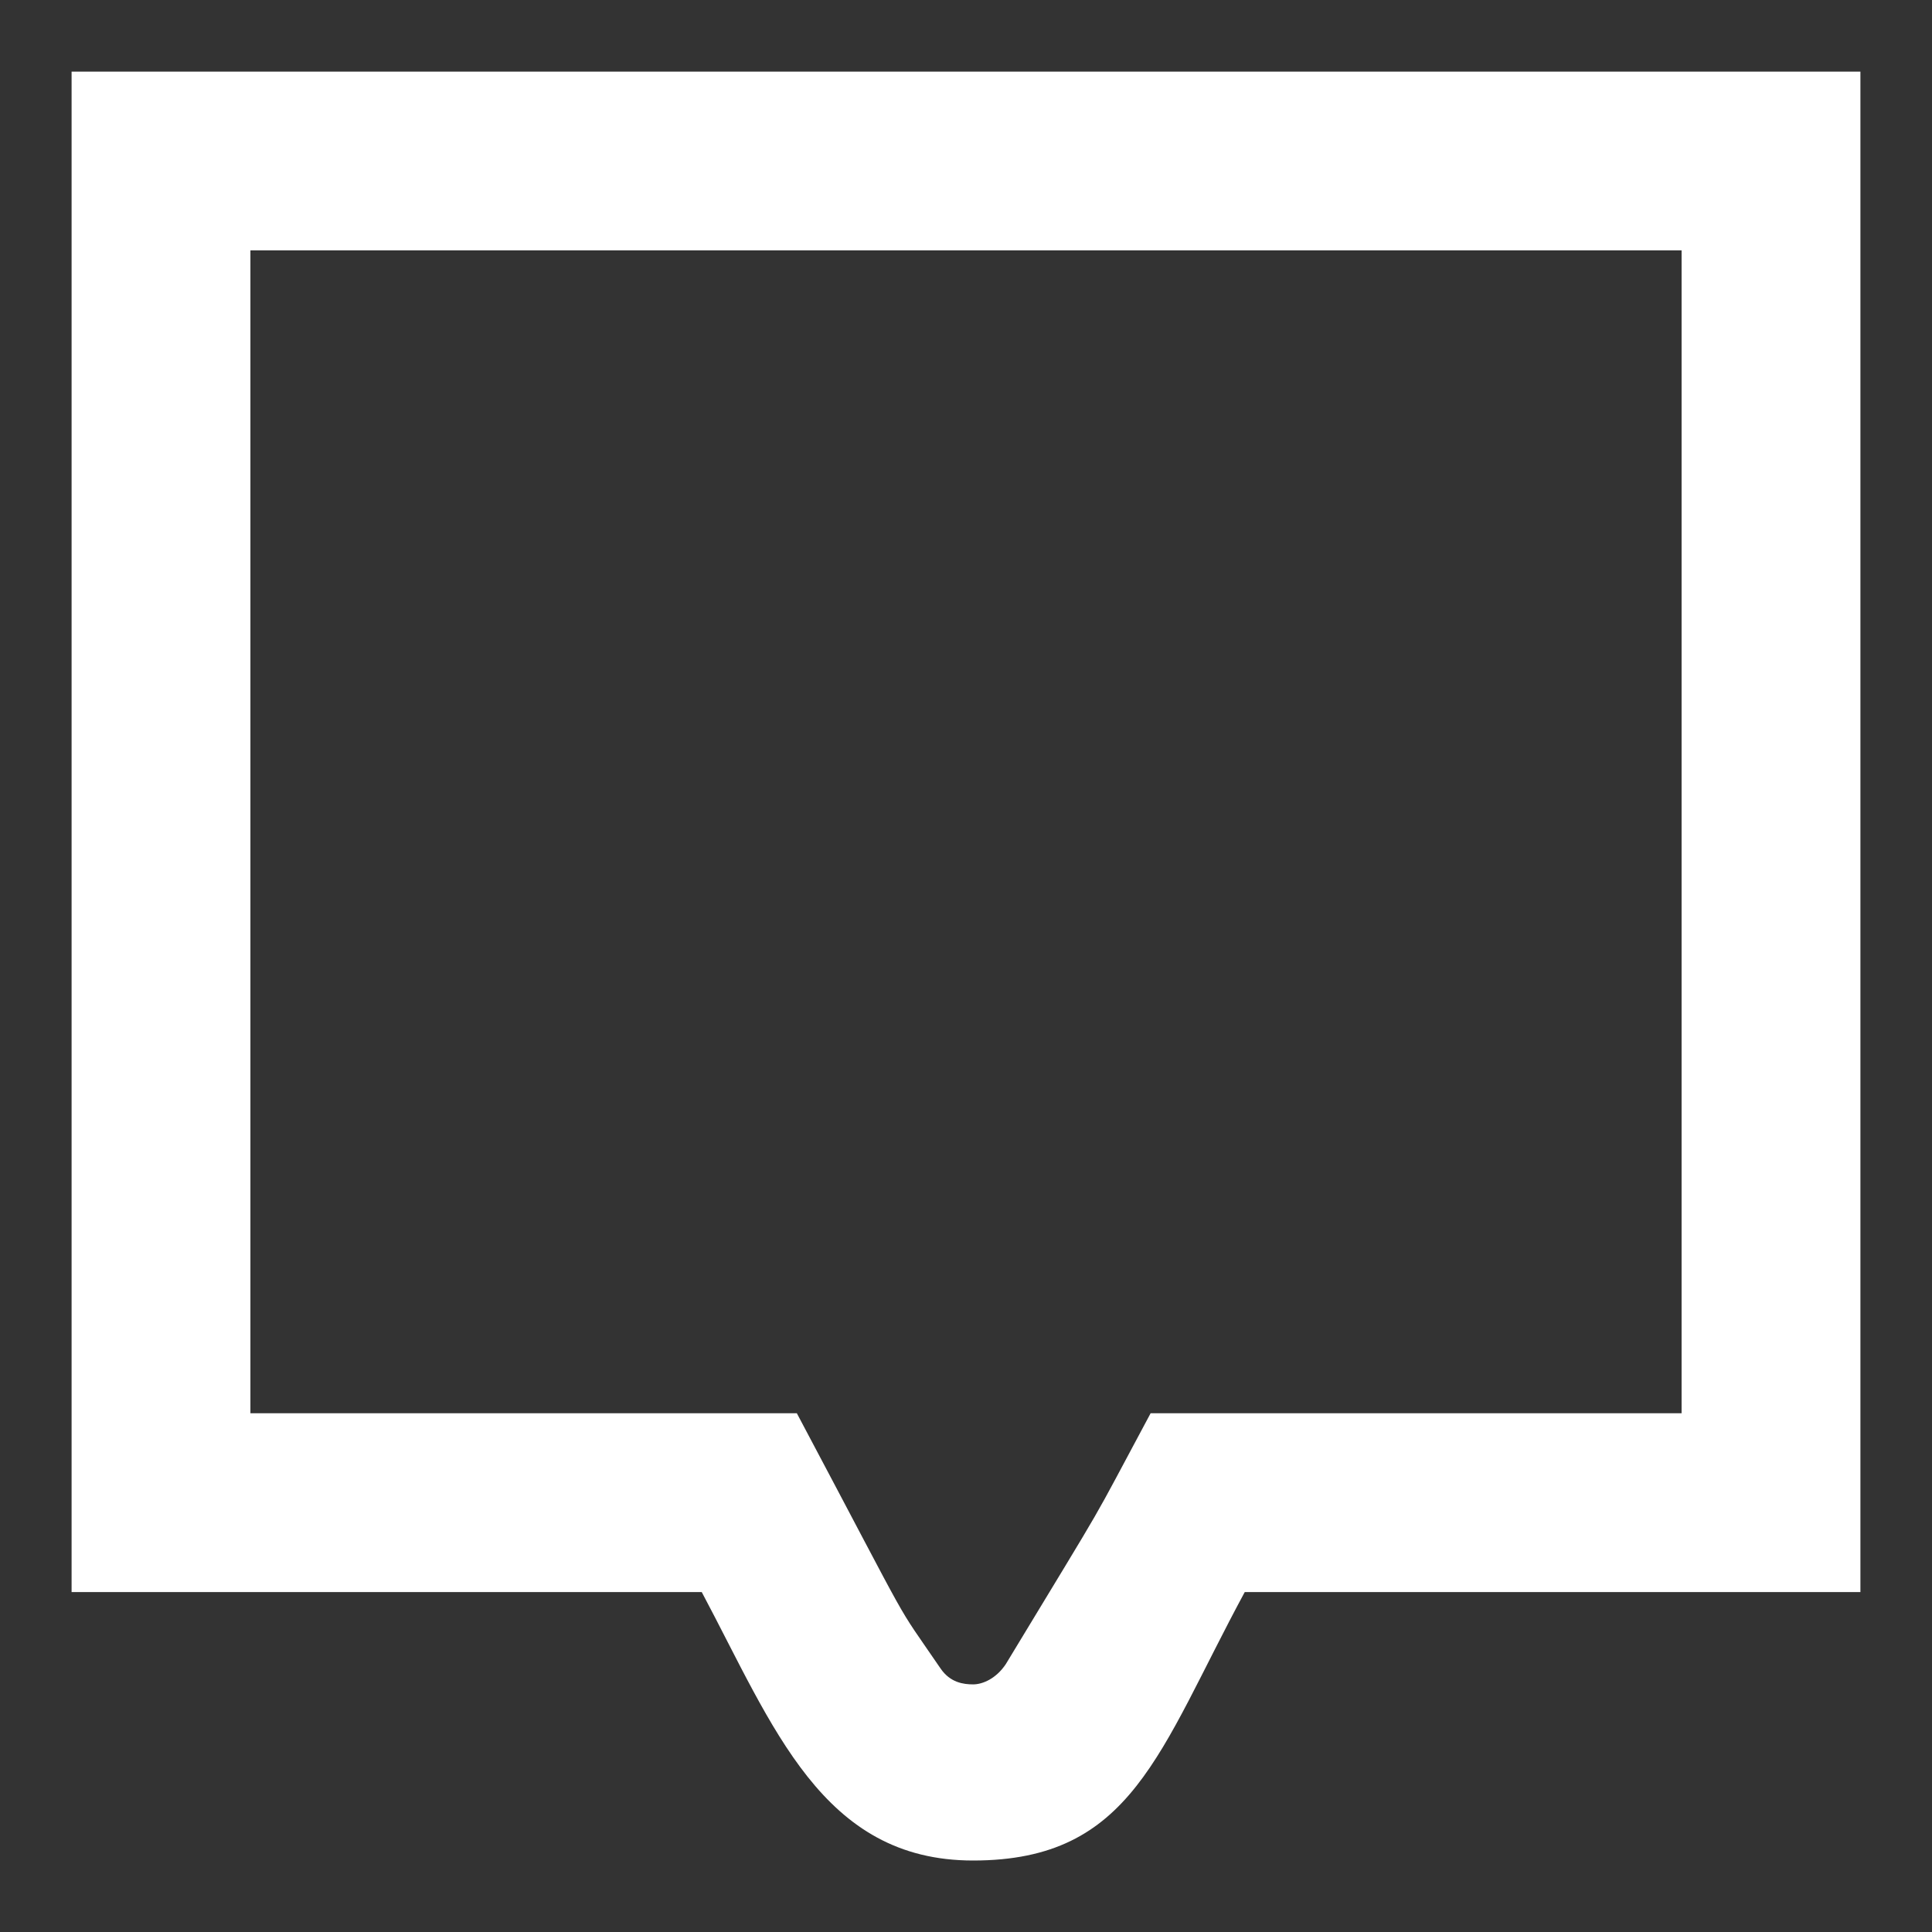 <?xml version="1.0" encoding="UTF-8"?>
<svg width="18px" height="18px" viewBox="0 0 18 18" version="1.1" xmlns="http://www.w3.org/2000/svg" xmlns:xlink="http://www.w3.org/1999/xlink">
    <rect x="0" y="0" width="18" height="18" fill="#333333" stroke="none"/>
    <!-- Generator: Sketch 56.2 (81672) - https://sketch.com -->
    <title>comment</title>
    <desc>Created with Sketch.</desc>
    <g id="detailPage.mobile" stroke="none" stroke-width="1" fill="none" fill-rule="evenodd">
        <g id="008-mobile.detail_2" transform="translate(-31, -541)" fill="#FFFFFF">
            <g id="Group-5" transform="translate(0, 247)">
                <g id="Group-3-Copy-2" transform="translate(20, 283)">
                    <g id="Group-Copy">
                        <g id="UIKit/Icon/Icon/message-[#1576]" transform="translate(10, 10)">
                            <path d="M18.333,1.667 L1.667,1.667 L1.667,15.833 L7.538,15.833 C8.206,17.087 8.658,18.334 10.066,18.334 C11.551,18.334 11.795,17.316 12.597,15.833 L18.333,15.833 L18.333,1.667 Z M16.667,3.333 L16.667,14.167 L11.72,14.167 C11.111,15.302 11.386,14.827 10.371,16.504 C10.281,16.639 10.156,16.693 10.066,16.693 C9.977,16.693 9.853,16.677 9.763,16.545 C9.3,15.867 9.566,16.319 8.424,14.167 L3.333,14.167 L3.333,3.333 L16.667,3.333 L16.667,3.333 Z" id="Icon/message-[#1576]"></path>
                        </g>
                    </g>
                </g>
            </g>
        </g>
    </g>
</svg>